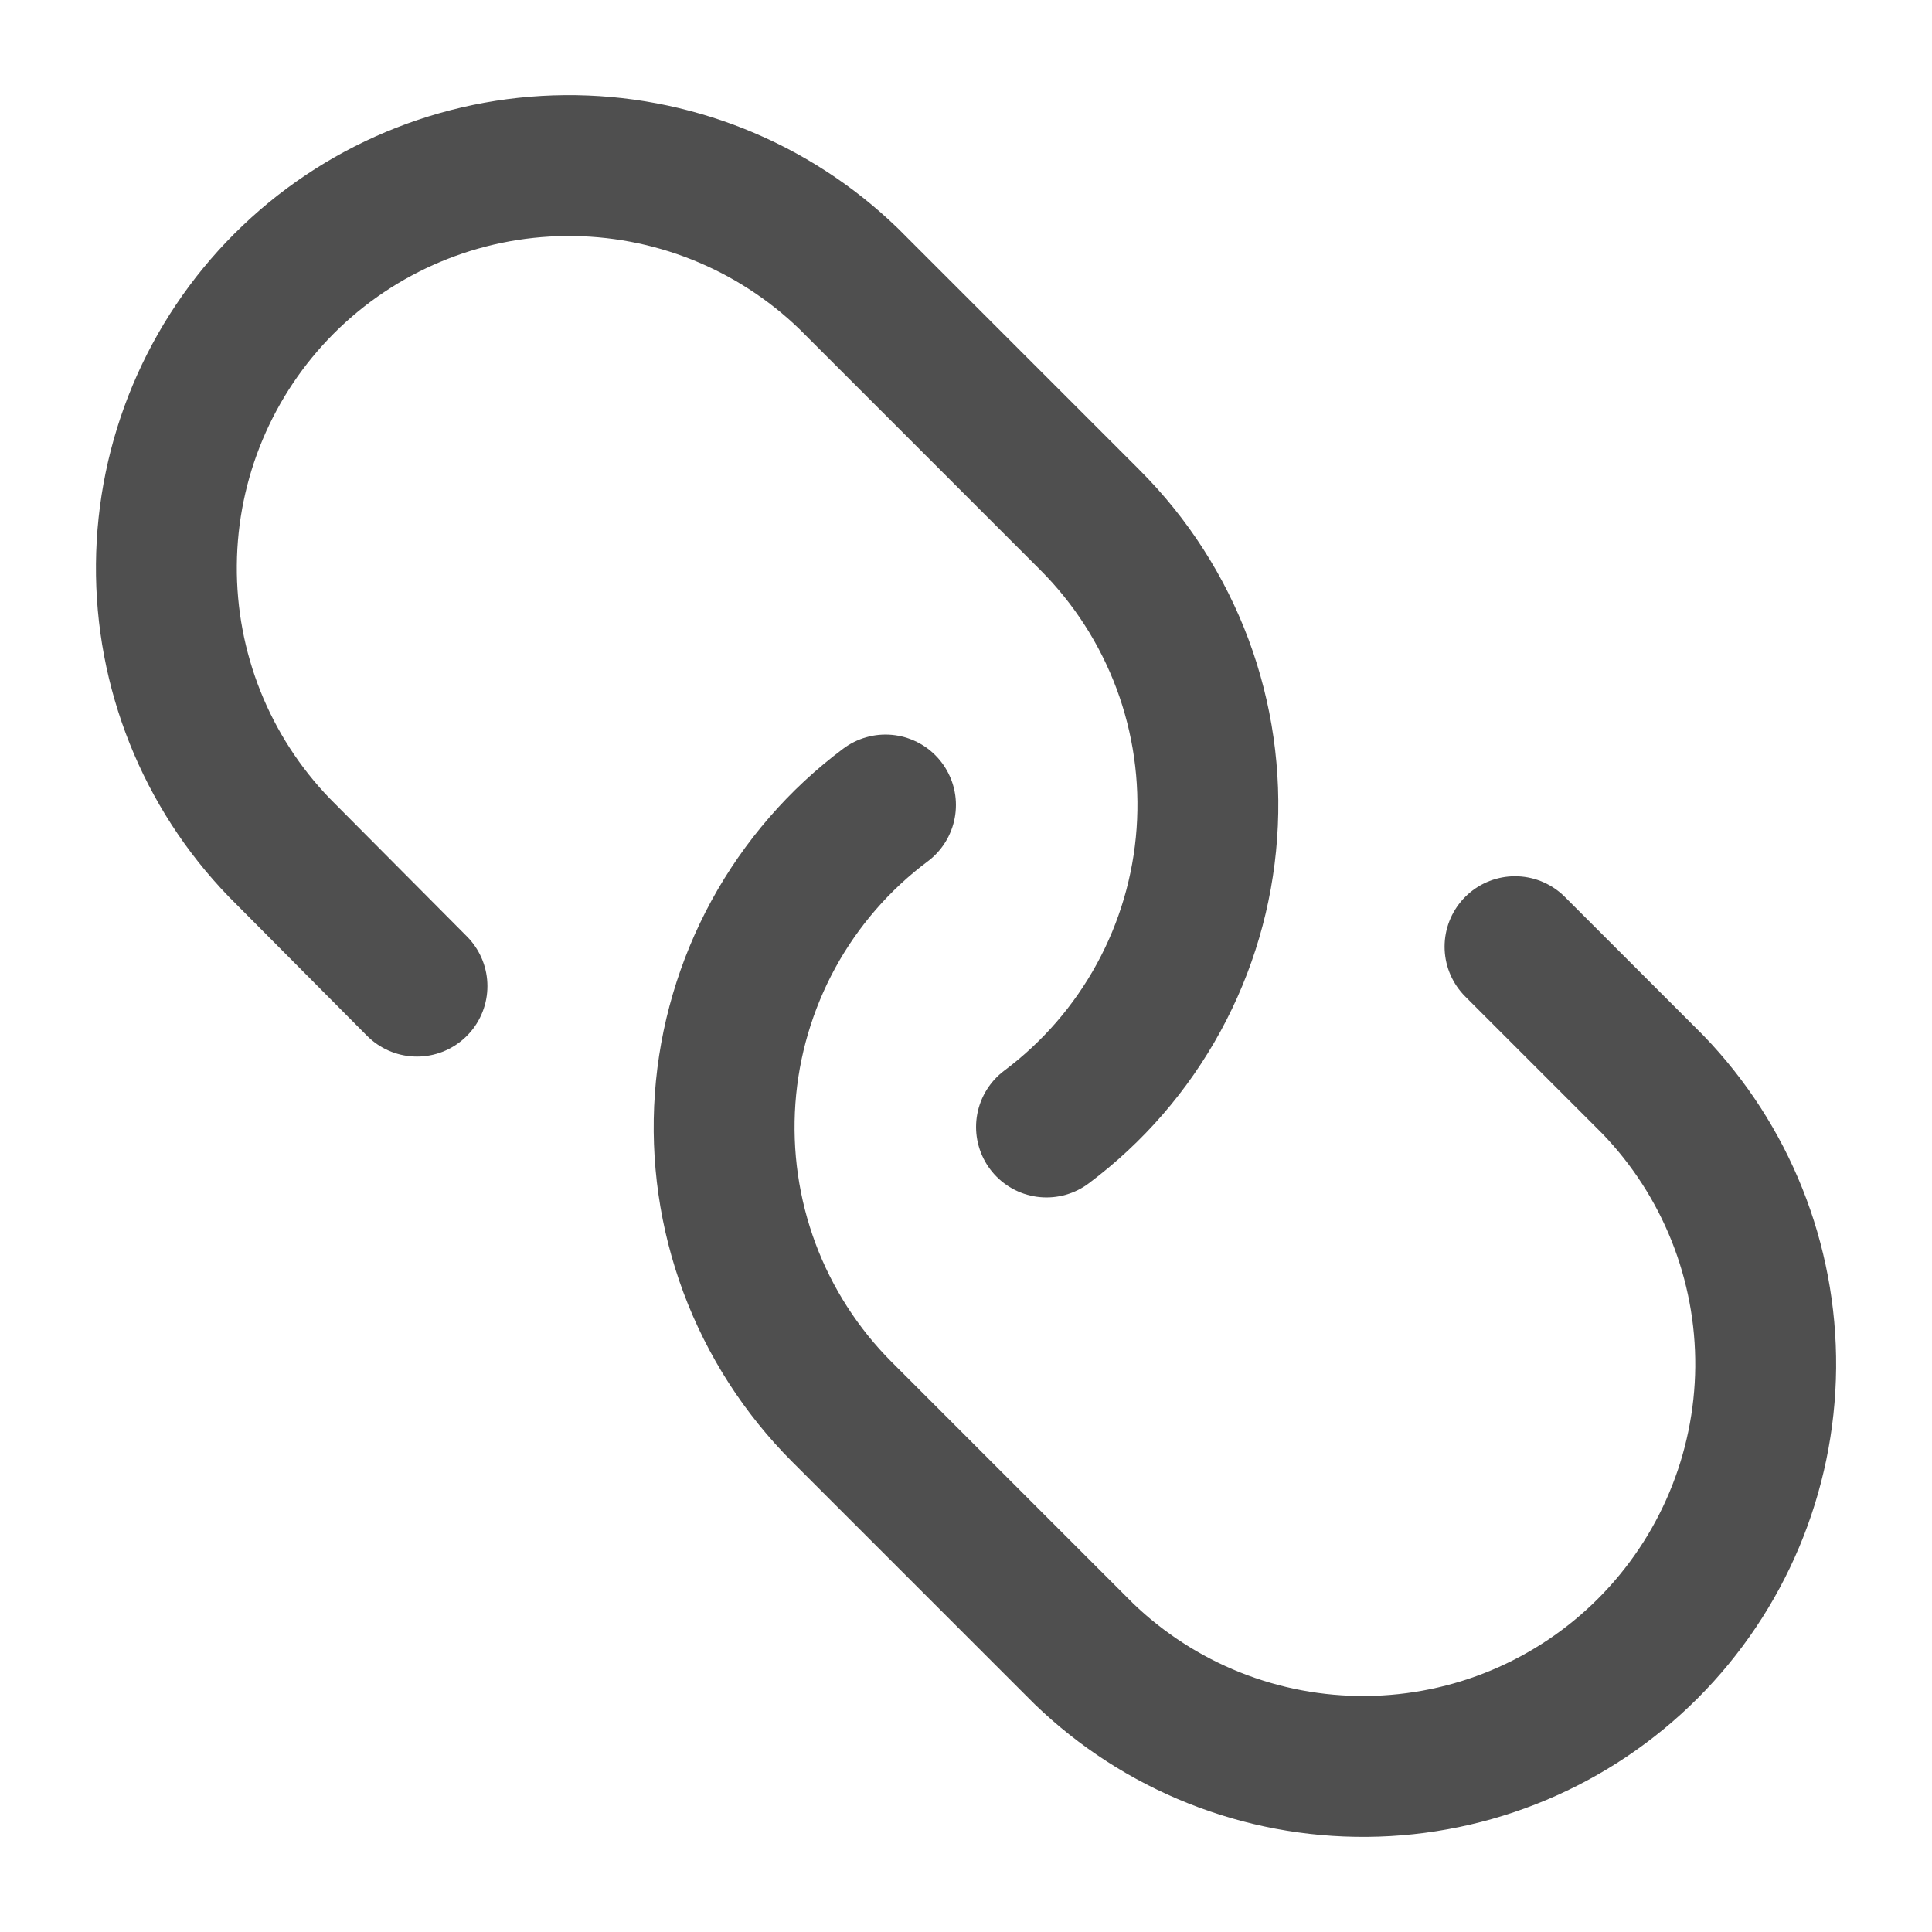 <svg width="24" height="24" viewBox="0 0 24 24" fill="none" xmlns="http://www.w3.org/2000/svg">
<path d="M13 14C13.574 13.57 14.049 13.023 14.393 12.393C14.737 11.764 14.941 11.069 14.992 10.353C15.043 9.638 14.94 8.92 14.69 8.249C14.439 7.577 14.047 6.967 13.54 6.46L10.54 3.46C9.597 2.549 8.334 2.045 7.023 2.057C5.712 2.068 4.458 2.594 3.531 3.521C2.604 4.448 2.078 5.702 2.067 7.013C2.055 8.324 2.559 9.587 3.47 10.53L5.18 12.25" stroke="#4F4F4F" stroke-width="1.75" stroke-linecap="round" stroke-linejoin="round"/>
<path d="M11 10C10.426 10.429 9.951 10.977 9.607 11.606C9.264 12.236 9.059 12.931 9.008 13.646C8.957 14.362 9.06 15.079 9.31 15.751C9.561 16.423 9.953 17.033 10.46 17.54L13.46 20.54C14.403 21.451 15.666 21.955 16.977 21.943C18.288 21.932 19.542 21.406 20.469 20.479C21.396 19.552 21.922 18.298 21.934 16.987C21.945 15.676 21.441 14.413 20.53 13.47L18.82 11.76" stroke="#4F4F4F" stroke-width="1.75" stroke-linecap="round" stroke-linejoin="round"/>
</svg>
